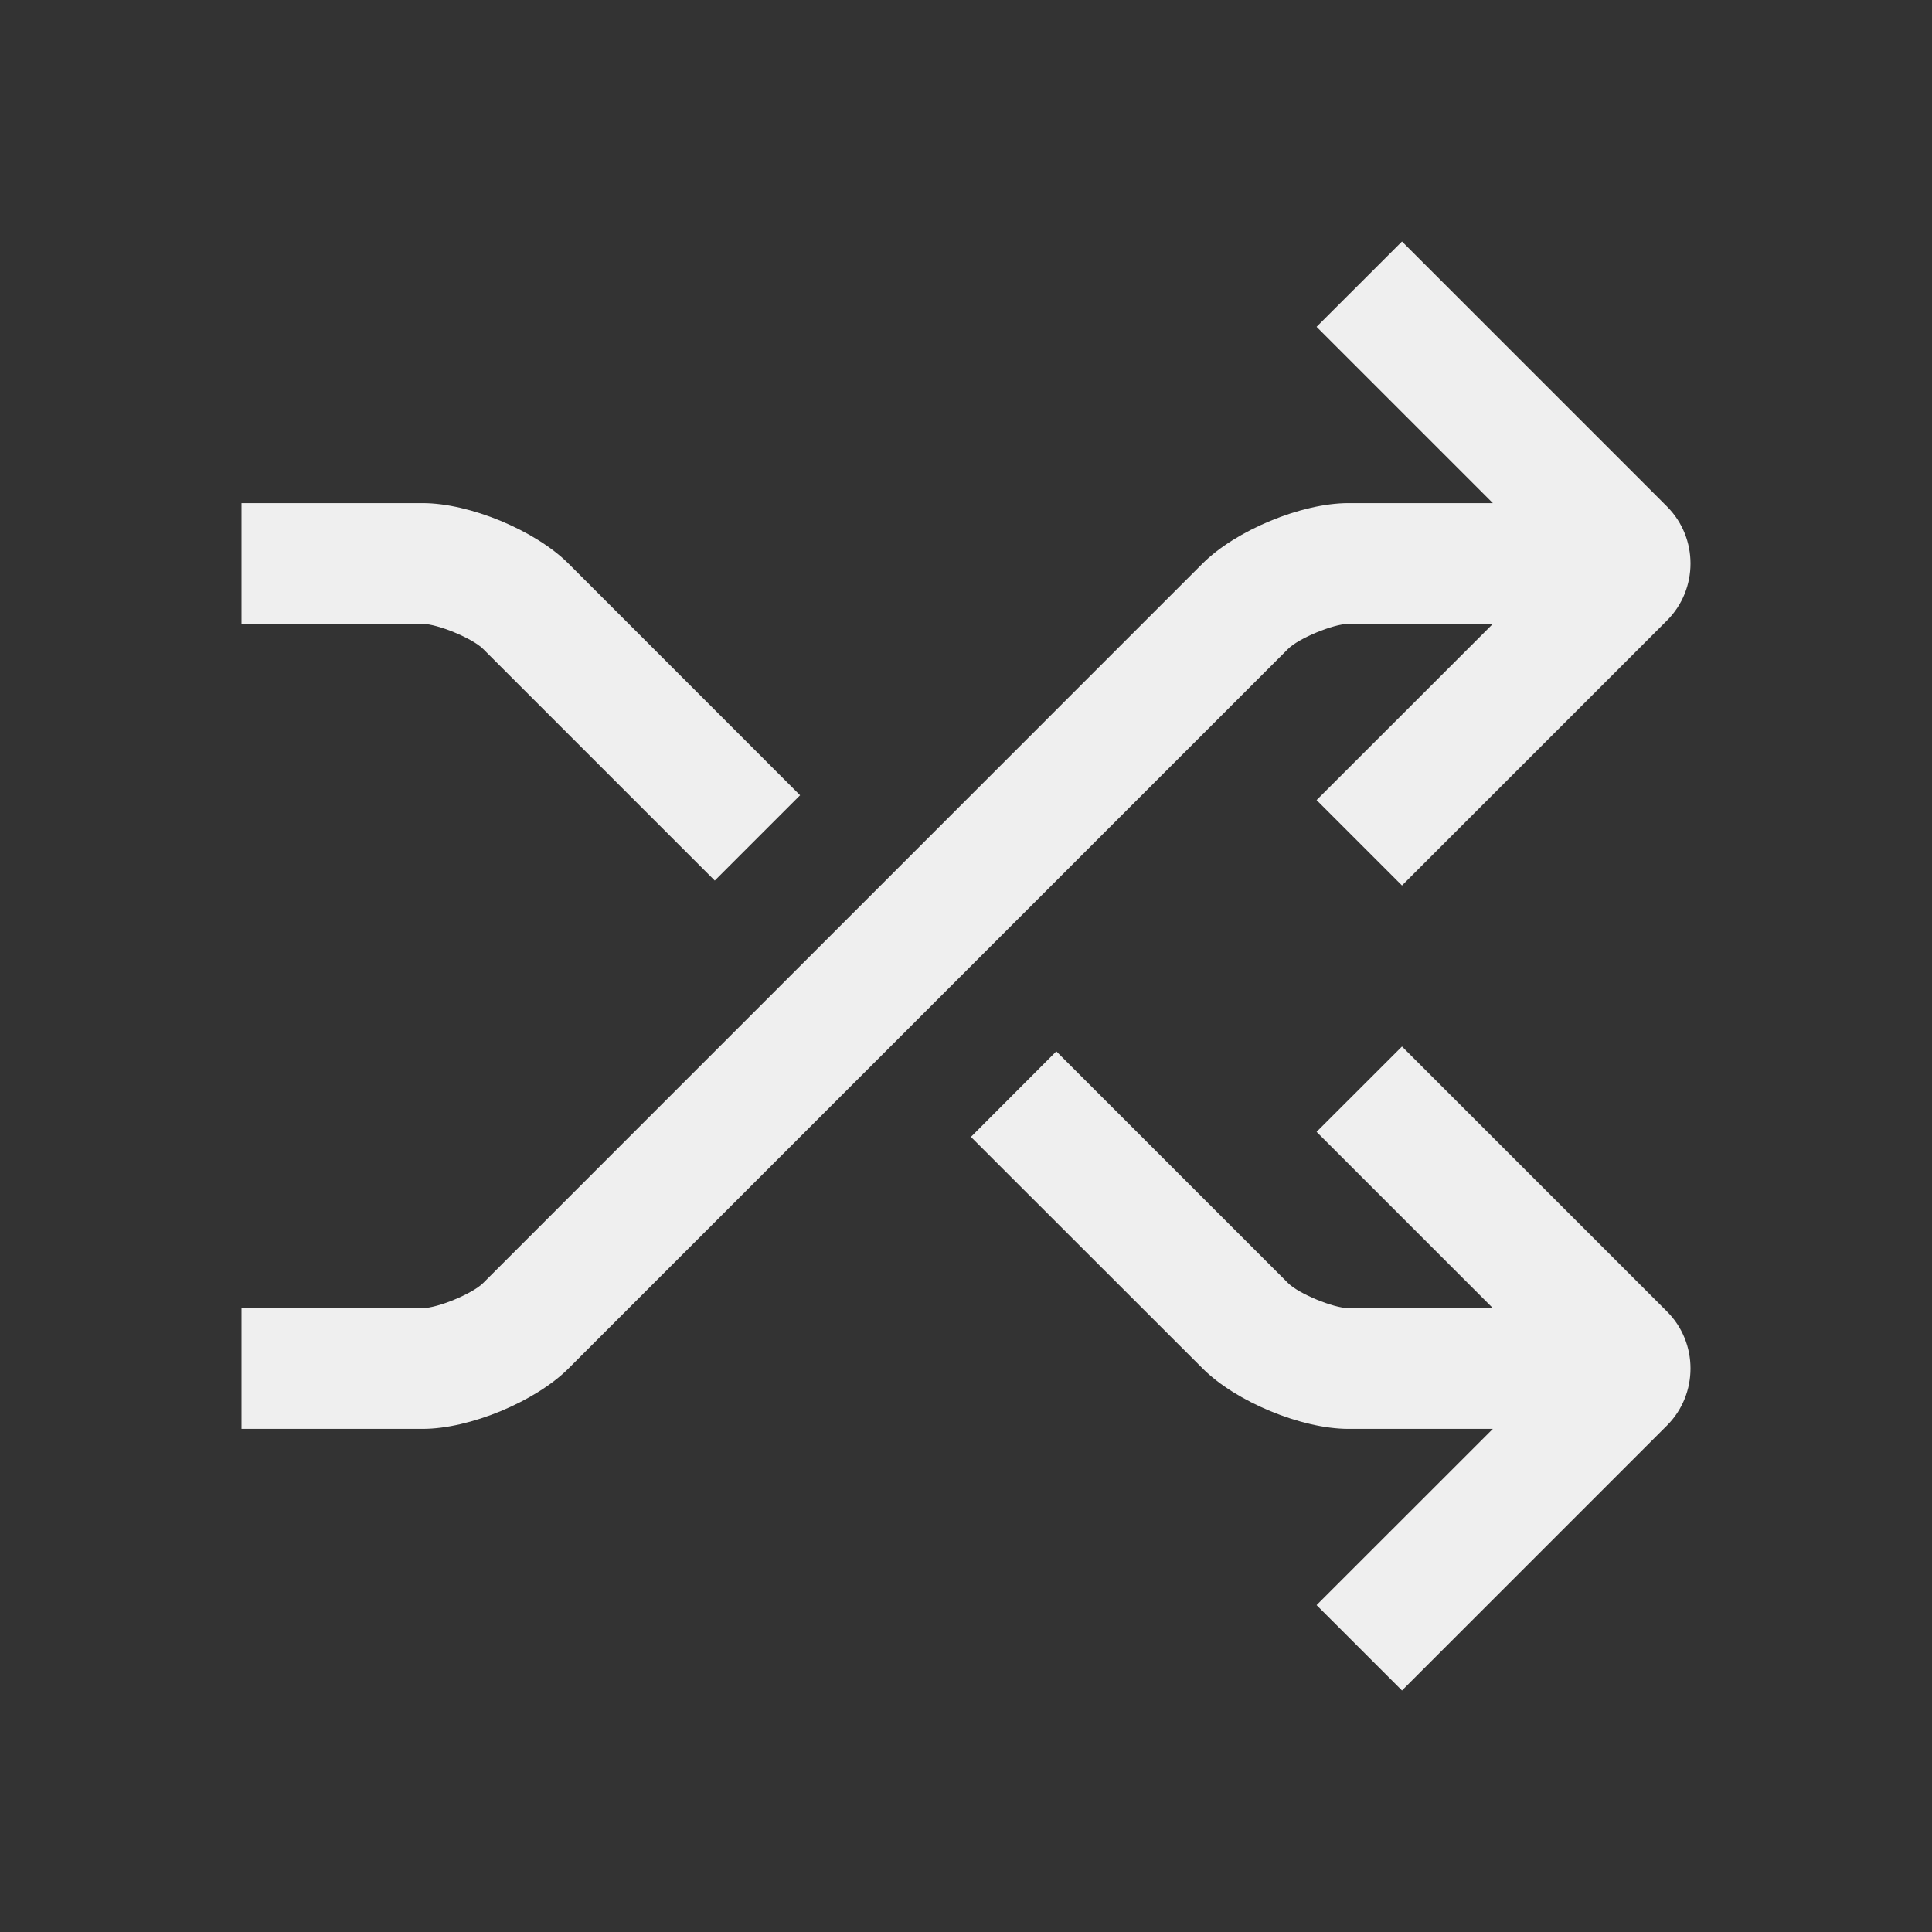 <svg width="24" height="24" viewBox="0 0 24 24" fill="none" xmlns="http://www.w3.org/2000/svg">
<rect x="0" y="0" width="24" height="24" fill="#333333" stroke="none"/>
<path d="M3 6.25C3 6.25 4.668 6.25 5.251 6.25C5.834 6.25 6.648 6.588 7.061 7C7.326 7.264 8.865 8.805 9.939 9.879L8.879 10.939L6.001 8.061C5.87 7.93 5.435 7.75 5.251 7.75H3V6.25ZM20.709 17.707L17.416 21L16.355 19.939L18.545 17.75H16.75C16.167 17.75 15.352 17.412 14.94 17C14.676 16.736 13.136 15.197 12.061 14.123L13.122 13.06L16.001 15.939C16.131 16.07 16.566 16.25 16.75 16.25H18.545L16.355 14.06L17.416 13L20.709 16.293C21.097 16.681 21.097 17.318 20.709 17.707ZM20.709 7.707L17.416 11L16.355 9.939L18.545 7.75H16.75C16.565 7.75 16.131 7.93 16.001 8.061C16.001 8.061 7.475 16.588 7.062 17C6.649 17.412 5.834 17.75 5.251 17.75C4.668 17.75 3 17.75 3 17.75V16.25H5.251C5.436 16.25 5.87 16.07 6.001 15.939C6.001 15.939 14.528 7.412 14.939 7C15.352 6.588 16.167 6.25 16.75 6.25H18.545L16.355 4.06L17.416 3L20.709 6.293C21.097 6.682 21.097 7.318 20.709 7.707Z" fill="#EFEFEF"/>
</svg>
